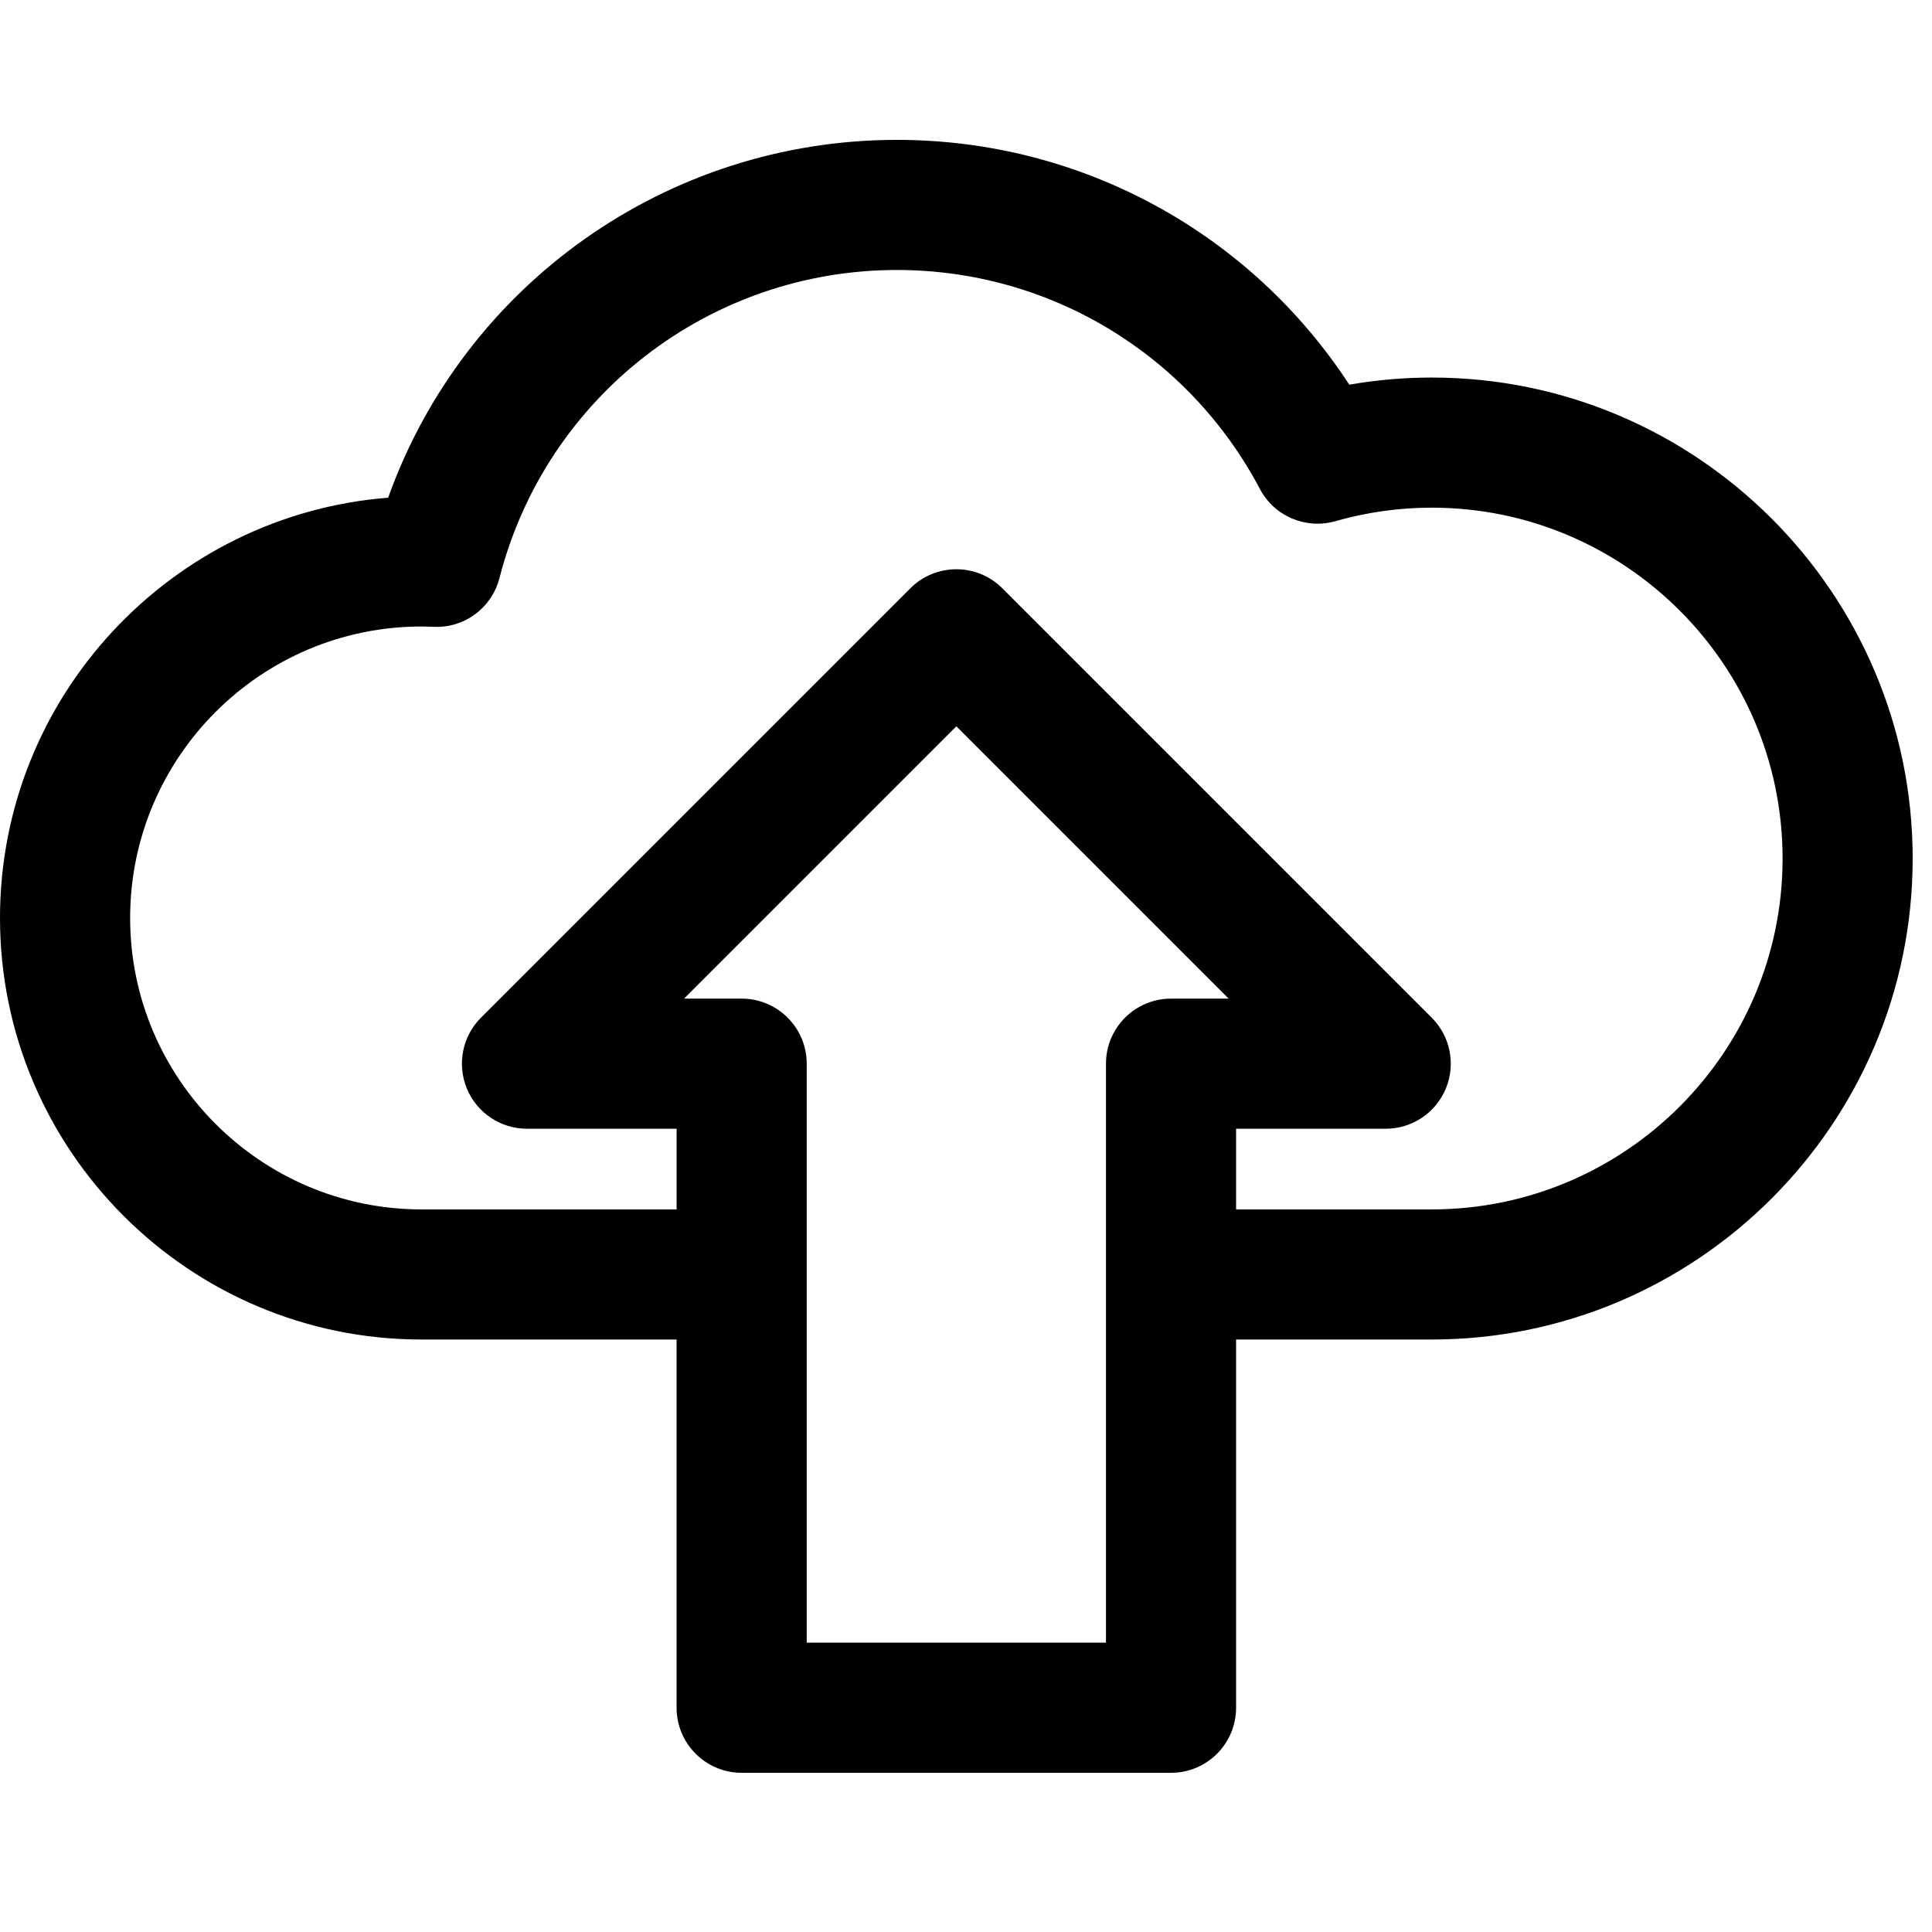 <svg xmlns="http://www.w3.org/2000/svg" viewBox="0 0 300 300">
		<path d="M222.312,58.625c-4.286,0-8.566,0.371-12.793,1.107c-15.427-23.63-41.682-38.013-70.246-38.013
			c-35.722,0-67.176,22.489-79.004,55.563C26.591,79.937,0,108.191,0,142.539c0,36.096,29.366,65.462,65.461,65.462h39.6v57.177
			c0,5.579,4.523,10.102,10.102,10.102h66.673c5.579,0,10.102-4.523,10.102-10.102v-57.177h30.373
			c41.184,0,74.688-33.504,74.688-74.688S263.496,58.625,222.312,58.625z M181.838,155.066c-5.58,0-10.103,4.524-10.103,10.102
			v89.908h-46.469v-89.908c0-5.579-4.523-10.102-10.102-10.102h-8.948l42.285-42.285l42.285,42.285H181.838z M222.312,187.797
			h-30.373V175.27h23.235c4.086,0,7.77-2.461,9.334-6.236c1.563-3.775,0.698-8.12-2.19-11.01l-66.673-66.673
			c-3.946-3.944-10.341-3.944-14.287,0l-66.673,66.673c-2.889,2.89-3.753,7.234-2.19,11.01c1.564,3.774,5.247,6.236,9.334,6.236
			h23.235v12.527h-39.6c-24.955,0-45.257-20.303-45.257-45.258s20.302-45.257,45.257-45.257c0.636,0,1.267,0.024,1.898,0.049
			c4.78,0.217,9.014-2.965,10.2-7.583c7.222-28.158,32.601-47.825,61.714-47.825c23.685,0,45.282,13.032,56.364,34.011
			c2.23,4.222,7.11,6.303,11.702,4.997c4.889-1.395,9.926-2.101,14.973-2.101c30.043,0,54.484,24.441,54.484,54.484
			C276.799,163.357,252.355,187.797,222.312,187.797z"/>
</svg>
